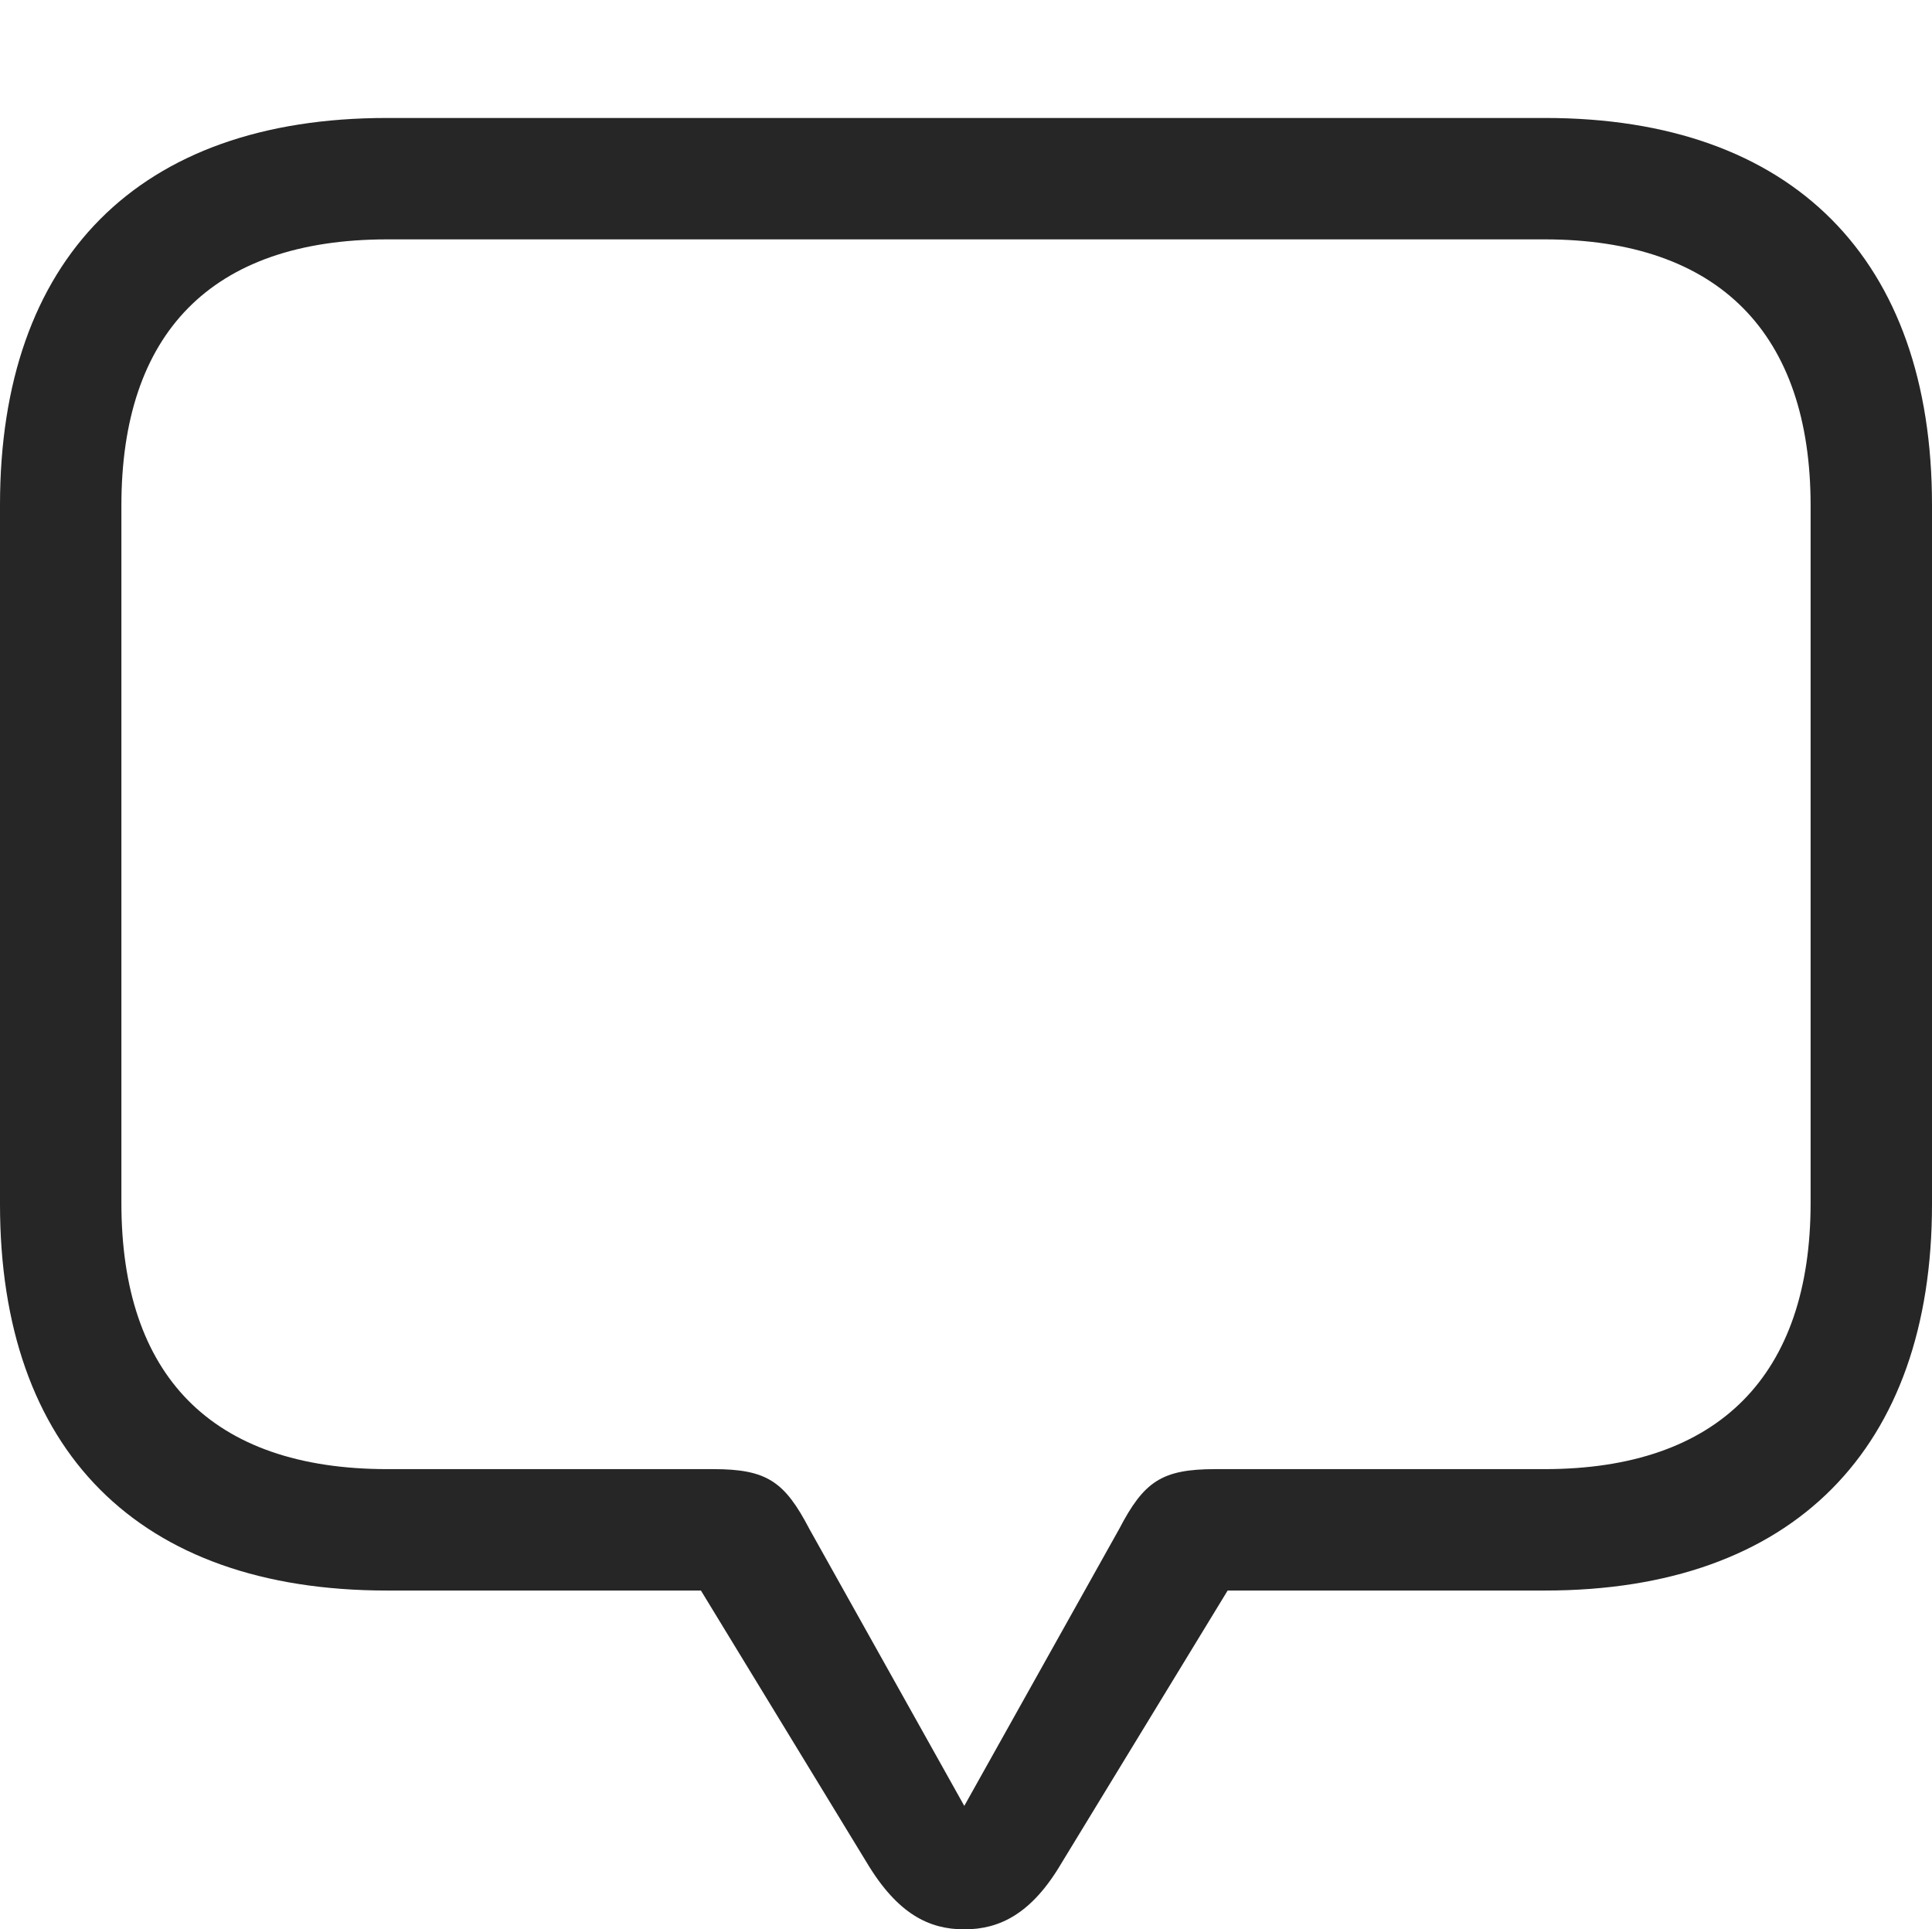 <?xml version="1.0" encoding="UTF-8"?>
<!--Generator: Apple Native CoreSVG 326-->
<!DOCTYPE svg
PUBLIC "-//W3C//DTD SVG 1.1//EN"
       "http://www.w3.org/Graphics/SVG/1.1/DTD/svg11.dtd">
<svg version="1.1" xmlns="http://www.w3.org/2000/svg" xmlns:xlink="http://www.w3.org/1999/xlink" viewBox="0 0 704.25 703.25">
 <g>
  <rect height="703.25" opacity="0" width="704.25" x="0" y="0"/>
  <path d="M351.5 703.25C364.25 703.25 376 697.75 387 679L447.5 579.75L563.25 579.75C653.75 579.75 704.25 528 704.25 439L704.25 184C704.25 94.75 653.75 43 563.25 43L141 43C50.25 43 0 94.5 0 184L0 439C0 528.5 50.25 579.75 141 579.75L255.5 579.75L316 679C327.25 697.75 338.75 703.25 351.5 703.25ZM351.5 658.25L295 557.25C286 540 279.5 535.5 260 535.5L141.25 535.5C76.75 535.5 44.25 501 44.25 438.5L44.25 184.25C44.25 121.75 76.75 87.25 141.25 87.25L563 87.25C626.75 87.25 660 121.75 660 184.25L660 438.5C660 501 626.75 535.5 563 535.5L443 535.5C423.5 535.5 417 540 408 557.25Z" fill="black" fill-opacity="0.85"/>
 </g>
</svg>
